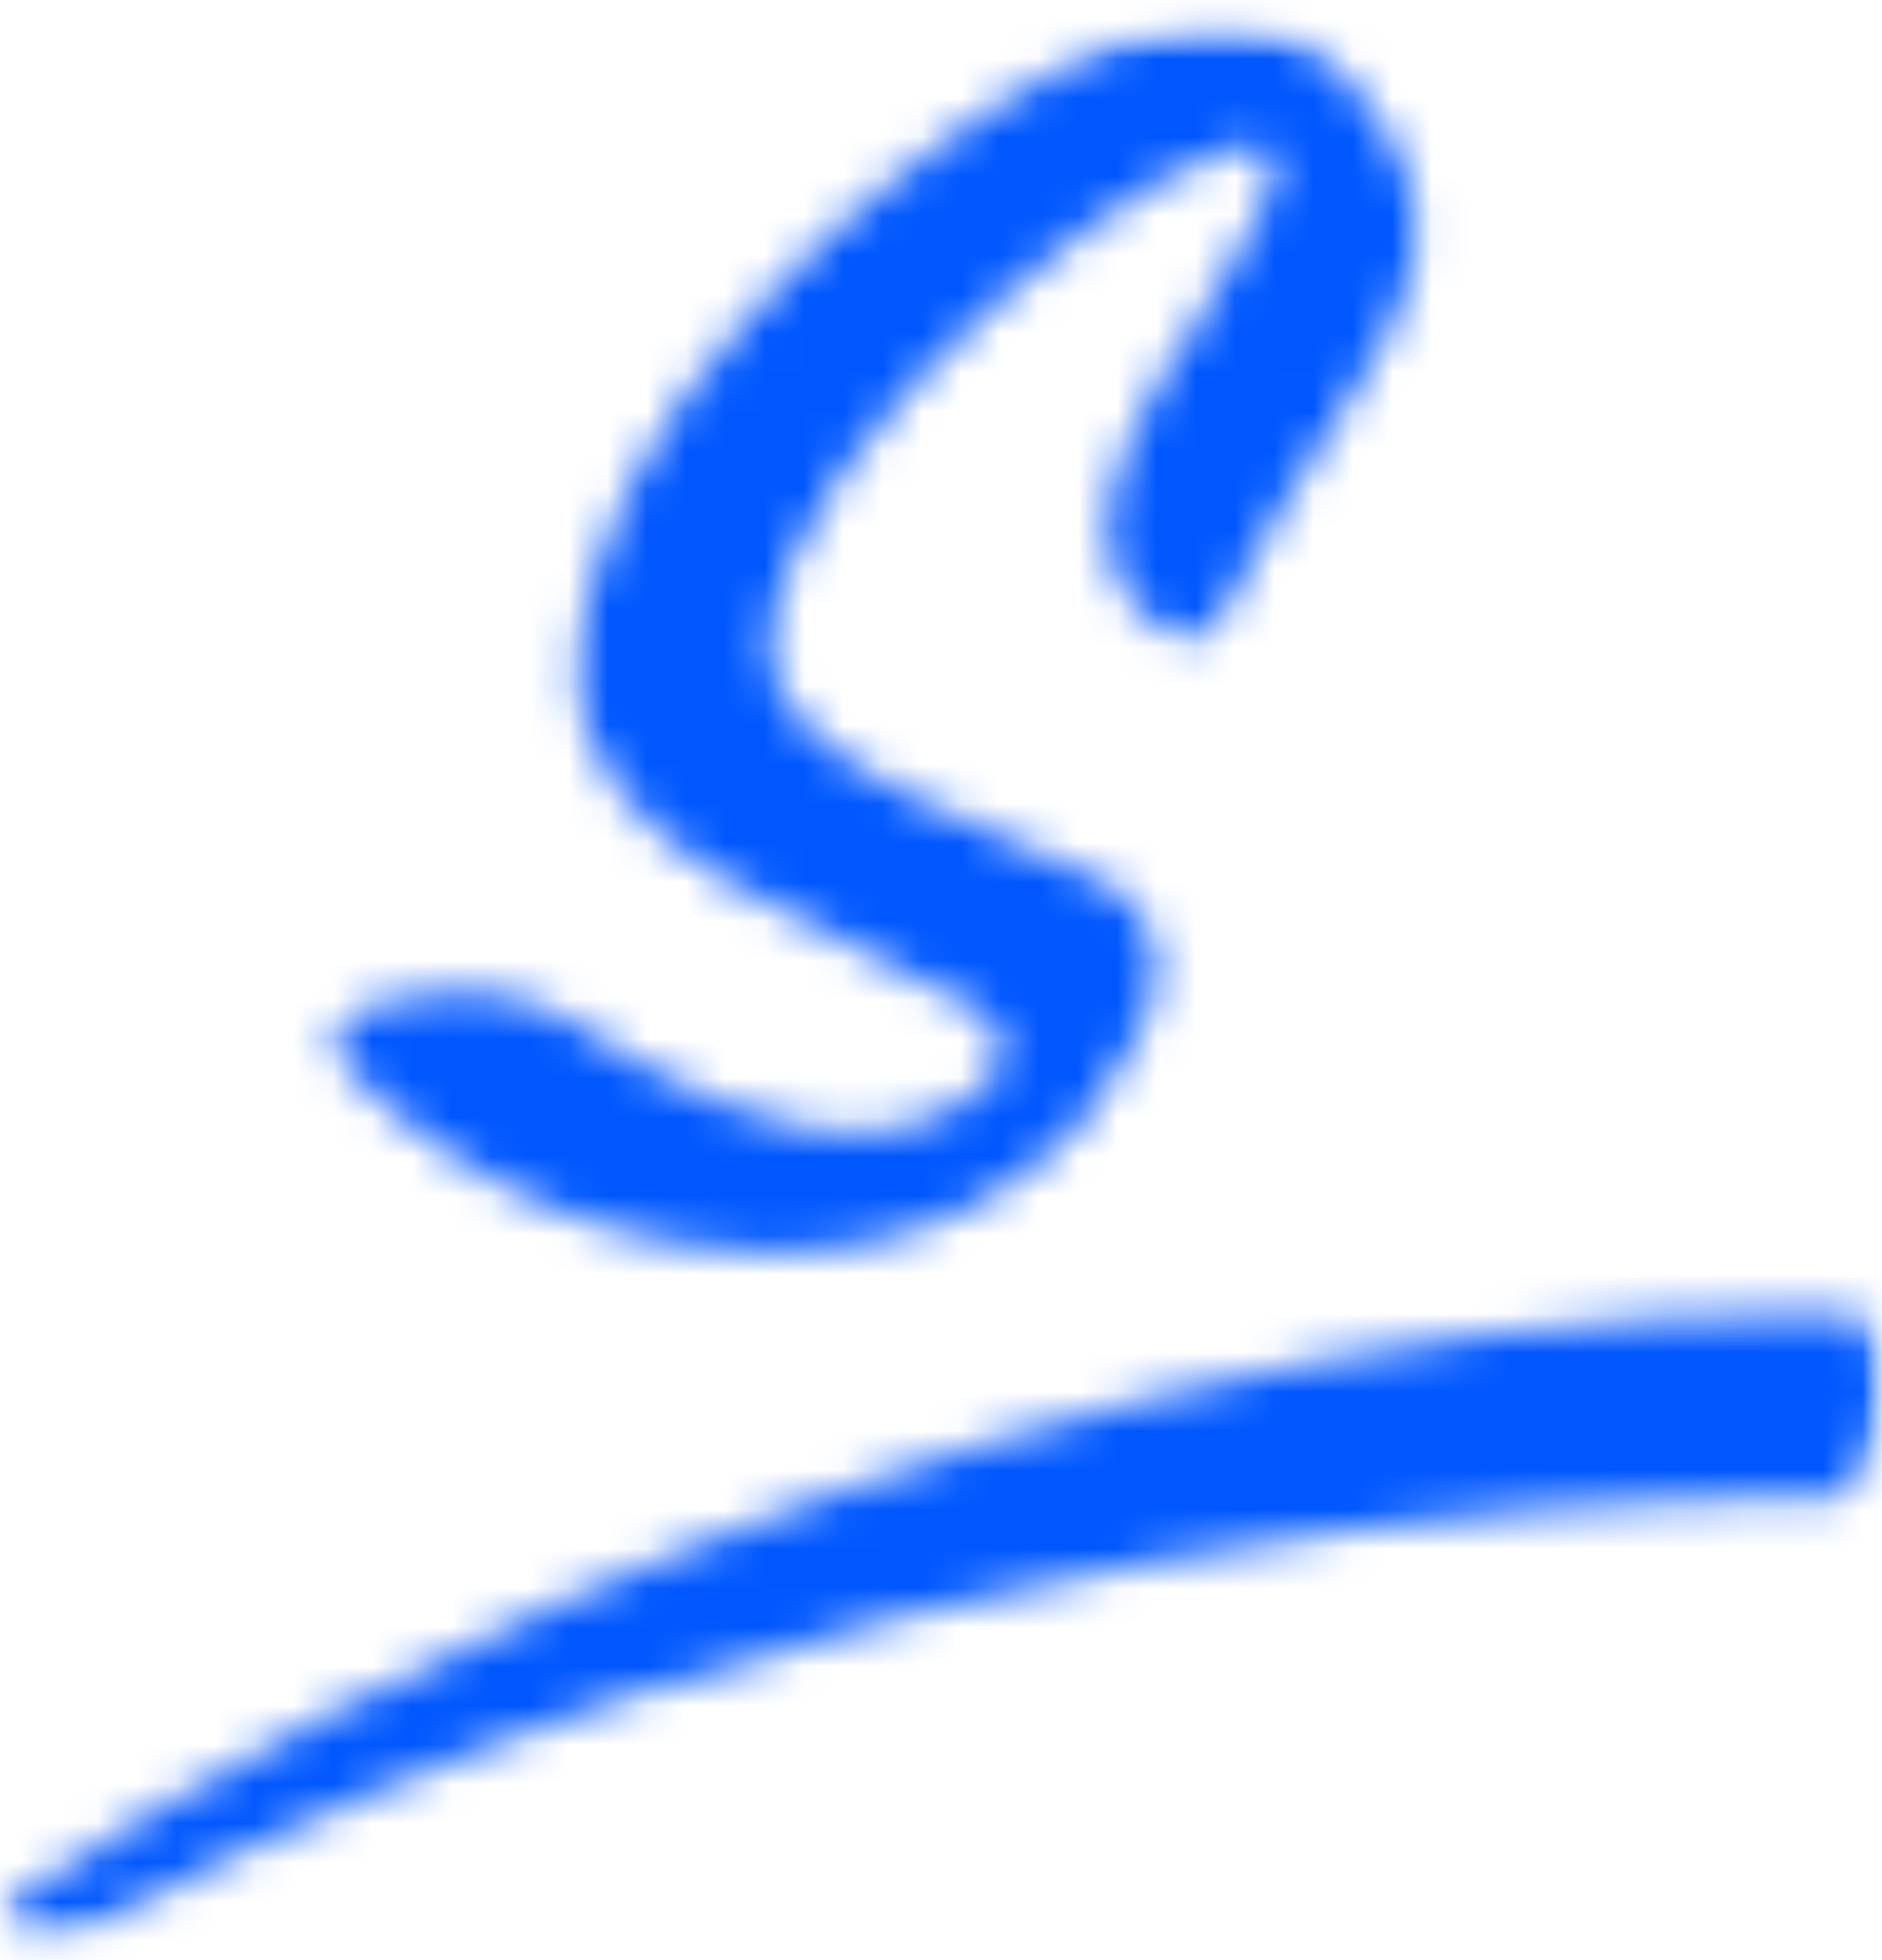 <svg width="48" height="50" viewBox="0 0 48 50" fill="none" xmlns="http://www.w3.org/2000/svg">
<mask id="mask0_616_17378" style="mask-type:luminance" maskUnits="userSpaceOnUse" x="0" y="0" width="48" height="50">
<path fill-rule="evenodd" clip-rule="evenodd" d="M47.2 33.508C47.794 33.519 48.135 34.66 47.946 35.997C47.771 37.235 47.206 38.197 46.656 38.197H46.363H45.856C40.079 38.218 21.131 39.106 2.531 49.06C2.5 49.253 -0.161 49.896 0.008 48.696C0.008 48.696 22.048 33.074 47.2 33.508ZM30.48 0.647C31.508 0.467 32.566 0.677 33.447 1.236C34.673 2.161 35.576 3.45 36.026 4.919C36.511 6.773 35.296 8.804 34.566 9.931C33.398 11.582 31.988 14.201 31.309 15.416C30.871 16.222 30.334 16.668 29.409 15.854C29.042 15.578 28.745 15.219 28.543 14.807C28.34 14.396 28.236 13.942 28.241 13.483C28.241 12.452 28.873 10.59 30.479 8.319C31.696 6.426 33.008 4.195 32.328 3.819C30.528 2.795 19.875 11.082 19.628 16.495C19.481 19.602 26.146 21.386 28.041 22.446C28.46 22.645 28.817 22.954 29.075 23.34C29.332 23.726 29.48 24.174 29.503 24.638C29.503 25.714 28.869 27.014 27.603 28.632C25.892 30.492 23.552 31.652 21.036 31.887C18.805 32.069 16.562 31.753 14.469 30.963C12.375 30.172 10.483 28.927 8.929 27.317C8.249 26.609 8.589 26.05 9.27 25.727C9.759 25.56 10.264 25.446 10.778 25.386C12.081 25.156 13.424 25.393 14.571 26.054C16.471 27.3 19.681 29.214 22.5 28.84C23.457 28.773 24.365 28.39 25.081 27.751C25.229 27.632 25.348 27.481 25.428 27.309C25.508 27.137 25.547 26.948 25.542 26.758C25.537 26.569 25.488 26.382 25.399 26.215C25.311 26.047 25.184 25.902 25.03 25.791C21.53 23.636 14.766 22.004 14.766 17.232C14.766 10.87 22.354 4.299 26.734 1.939C27.883 1.261 29.157 0.822 30.48 0.647Z" fill="white"/>
</mask>
<g mask="url(#mask0_616_17378)">
<mask id="mask1_616_17378" style="mask-type:luminance" maskUnits="userSpaceOnUse" x="-2" y="-1" width="51" height="52">
<path d="M48.999 -0.404H-1V50.596H48.999V-0.404Z" fill="white"/>
</mask>
<g mask="url(#mask1_616_17378)">
<mask id="mask2_616_17378" style="mask-type:luminance" maskUnits="userSpaceOnUse" x="-1" y="0" width="49" height="50">
<path d="M-0 49.596H47.999V0.596H-0V49.596Z" fill="white"/>
</mask>
<g mask="url(#mask2_616_17378)">
<path d="M-1 -0.404H48.999V50.596H-1V-0.404Z" fill="#0057FF"/>
</g>
</g>
</g>
</svg>
